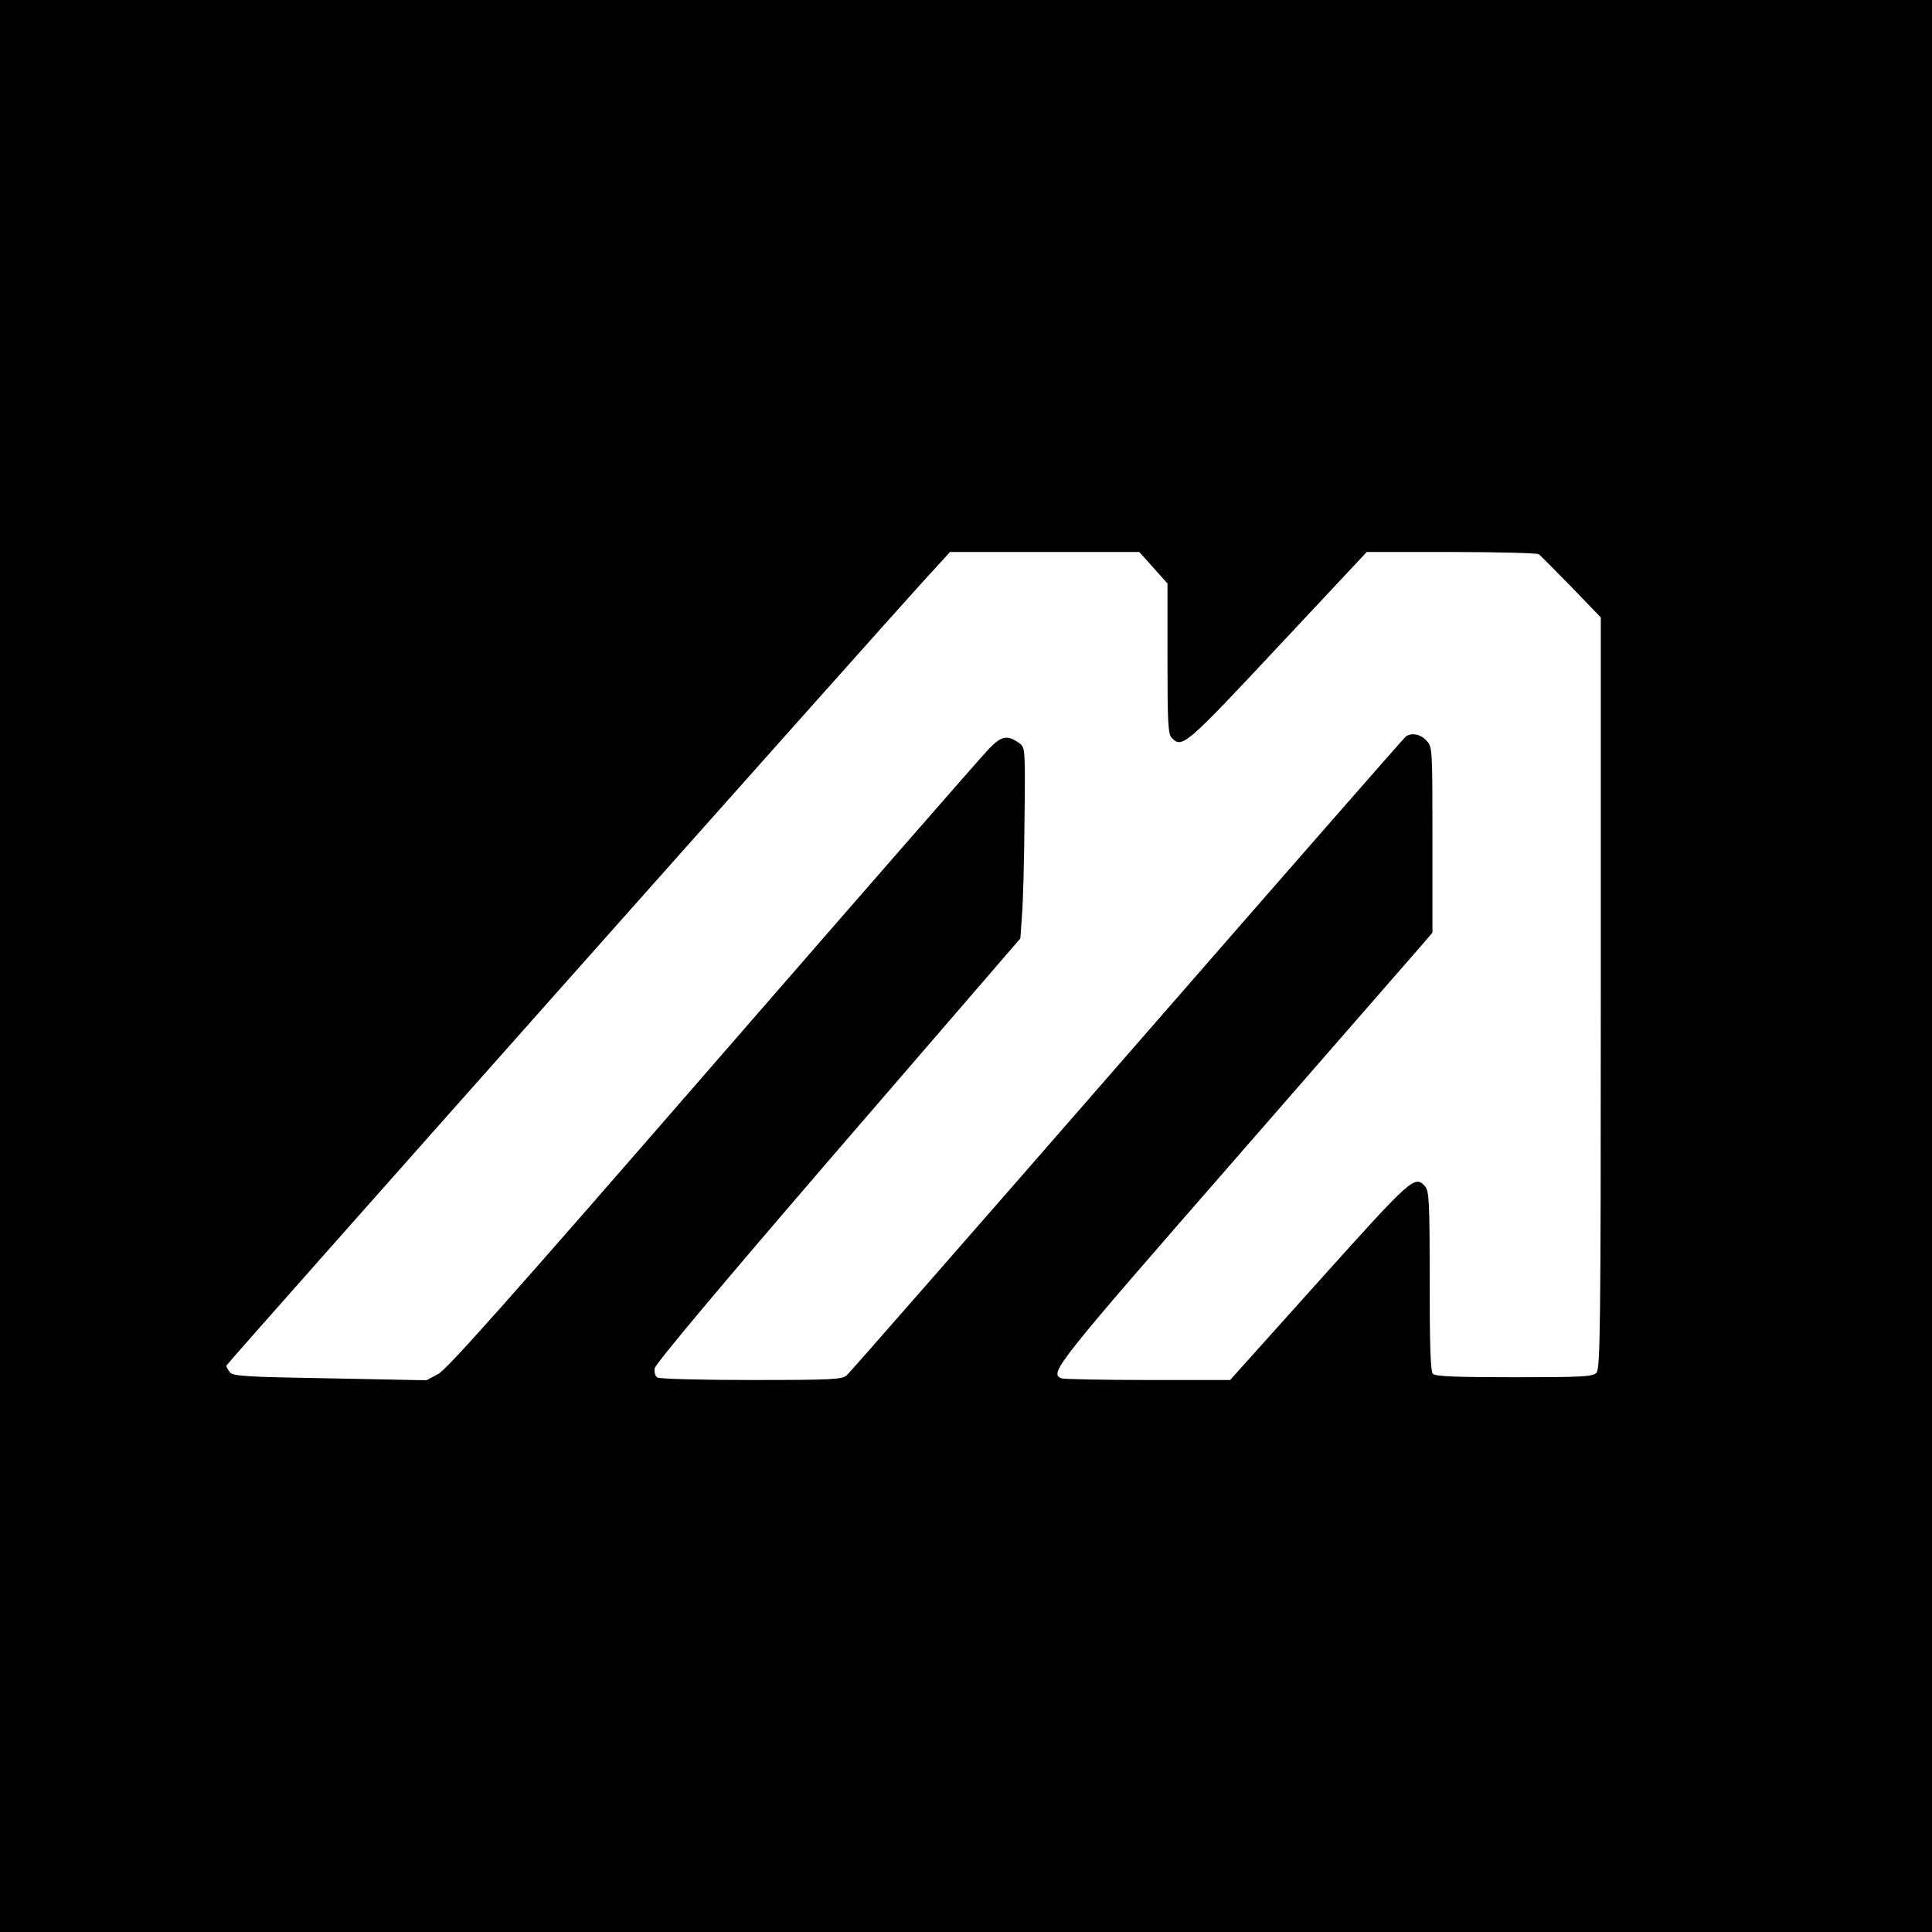 <?xml version="1.0" standalone="no"?>
<!DOCTYPE svg PUBLIC "-//W3C//DTD SVG 20010904//EN"
 "http://www.w3.org/TR/2001/REC-SVG-20010904/DTD/svg10.dtd">
<svg version="1.0" xmlns="http://www.w3.org/2000/svg"
 width="700pt" height="700pt" viewBox="0 0 700 700"
 preserveAspectRatio="xMidYMid meet">
<g transform="translate(0,700) scale(0.1,-0.1)"
fill="#000000" stroke="none">
<path d="M0 3500 l0 -3500 3500 0 3500 0 0 3500 0 3500 -3500 0 -3500 0 0
-3500z m4179 1443 l51 -57 0 -272 c0 -234 2 -275 16 -288 37 -38 50 -27 383
329 l323 345 307 0 c168 0 311 -4 316 -8 6 -4 58 -57 118 -118 l107 -111 0
-1361 c0 -1224 -2 -1362 -16 -1376 -13 -14 -54 -16 -298 -16 -206 0 -285 3
-294 12 -9 9 -12 97 -12 337 0 288 -2 326 -17 343 -37 41 -47 32 -383 -342
l-323 -360 -298 0 c-163 0 -304 3 -313 6 -46 18 -22 48 636 802 358 411 664
762 680 780 l28 33 0 336 c0 332 0 337 -22 360 -21 23 -53 29 -74 15 -6 -4
-459 -522 -1008 -1152 -549 -630 -1007 -1153 -1018 -1163 -18 -15 -50 -17
-347 -17 -179 0 -332 4 -339 9 -8 4 -12 19 -10 33 2 16 241 301 664 792 l661
766 6 87 c4 49 8 204 9 346 3 249 2 259 -17 273 -44 32 -65 29 -110 -17 -24
-24 -473 -539 -999 -1144 -736 -847 -965 -1105 -998 -1123 l-43 -23 -350 7
c-302 5 -352 8 -362 22 -7 9 -13 19 -13 24 0 6 2303 2598 2538 2856 l84 92
343 0 343 0 51 -57z"/>
</g>
</svg>
